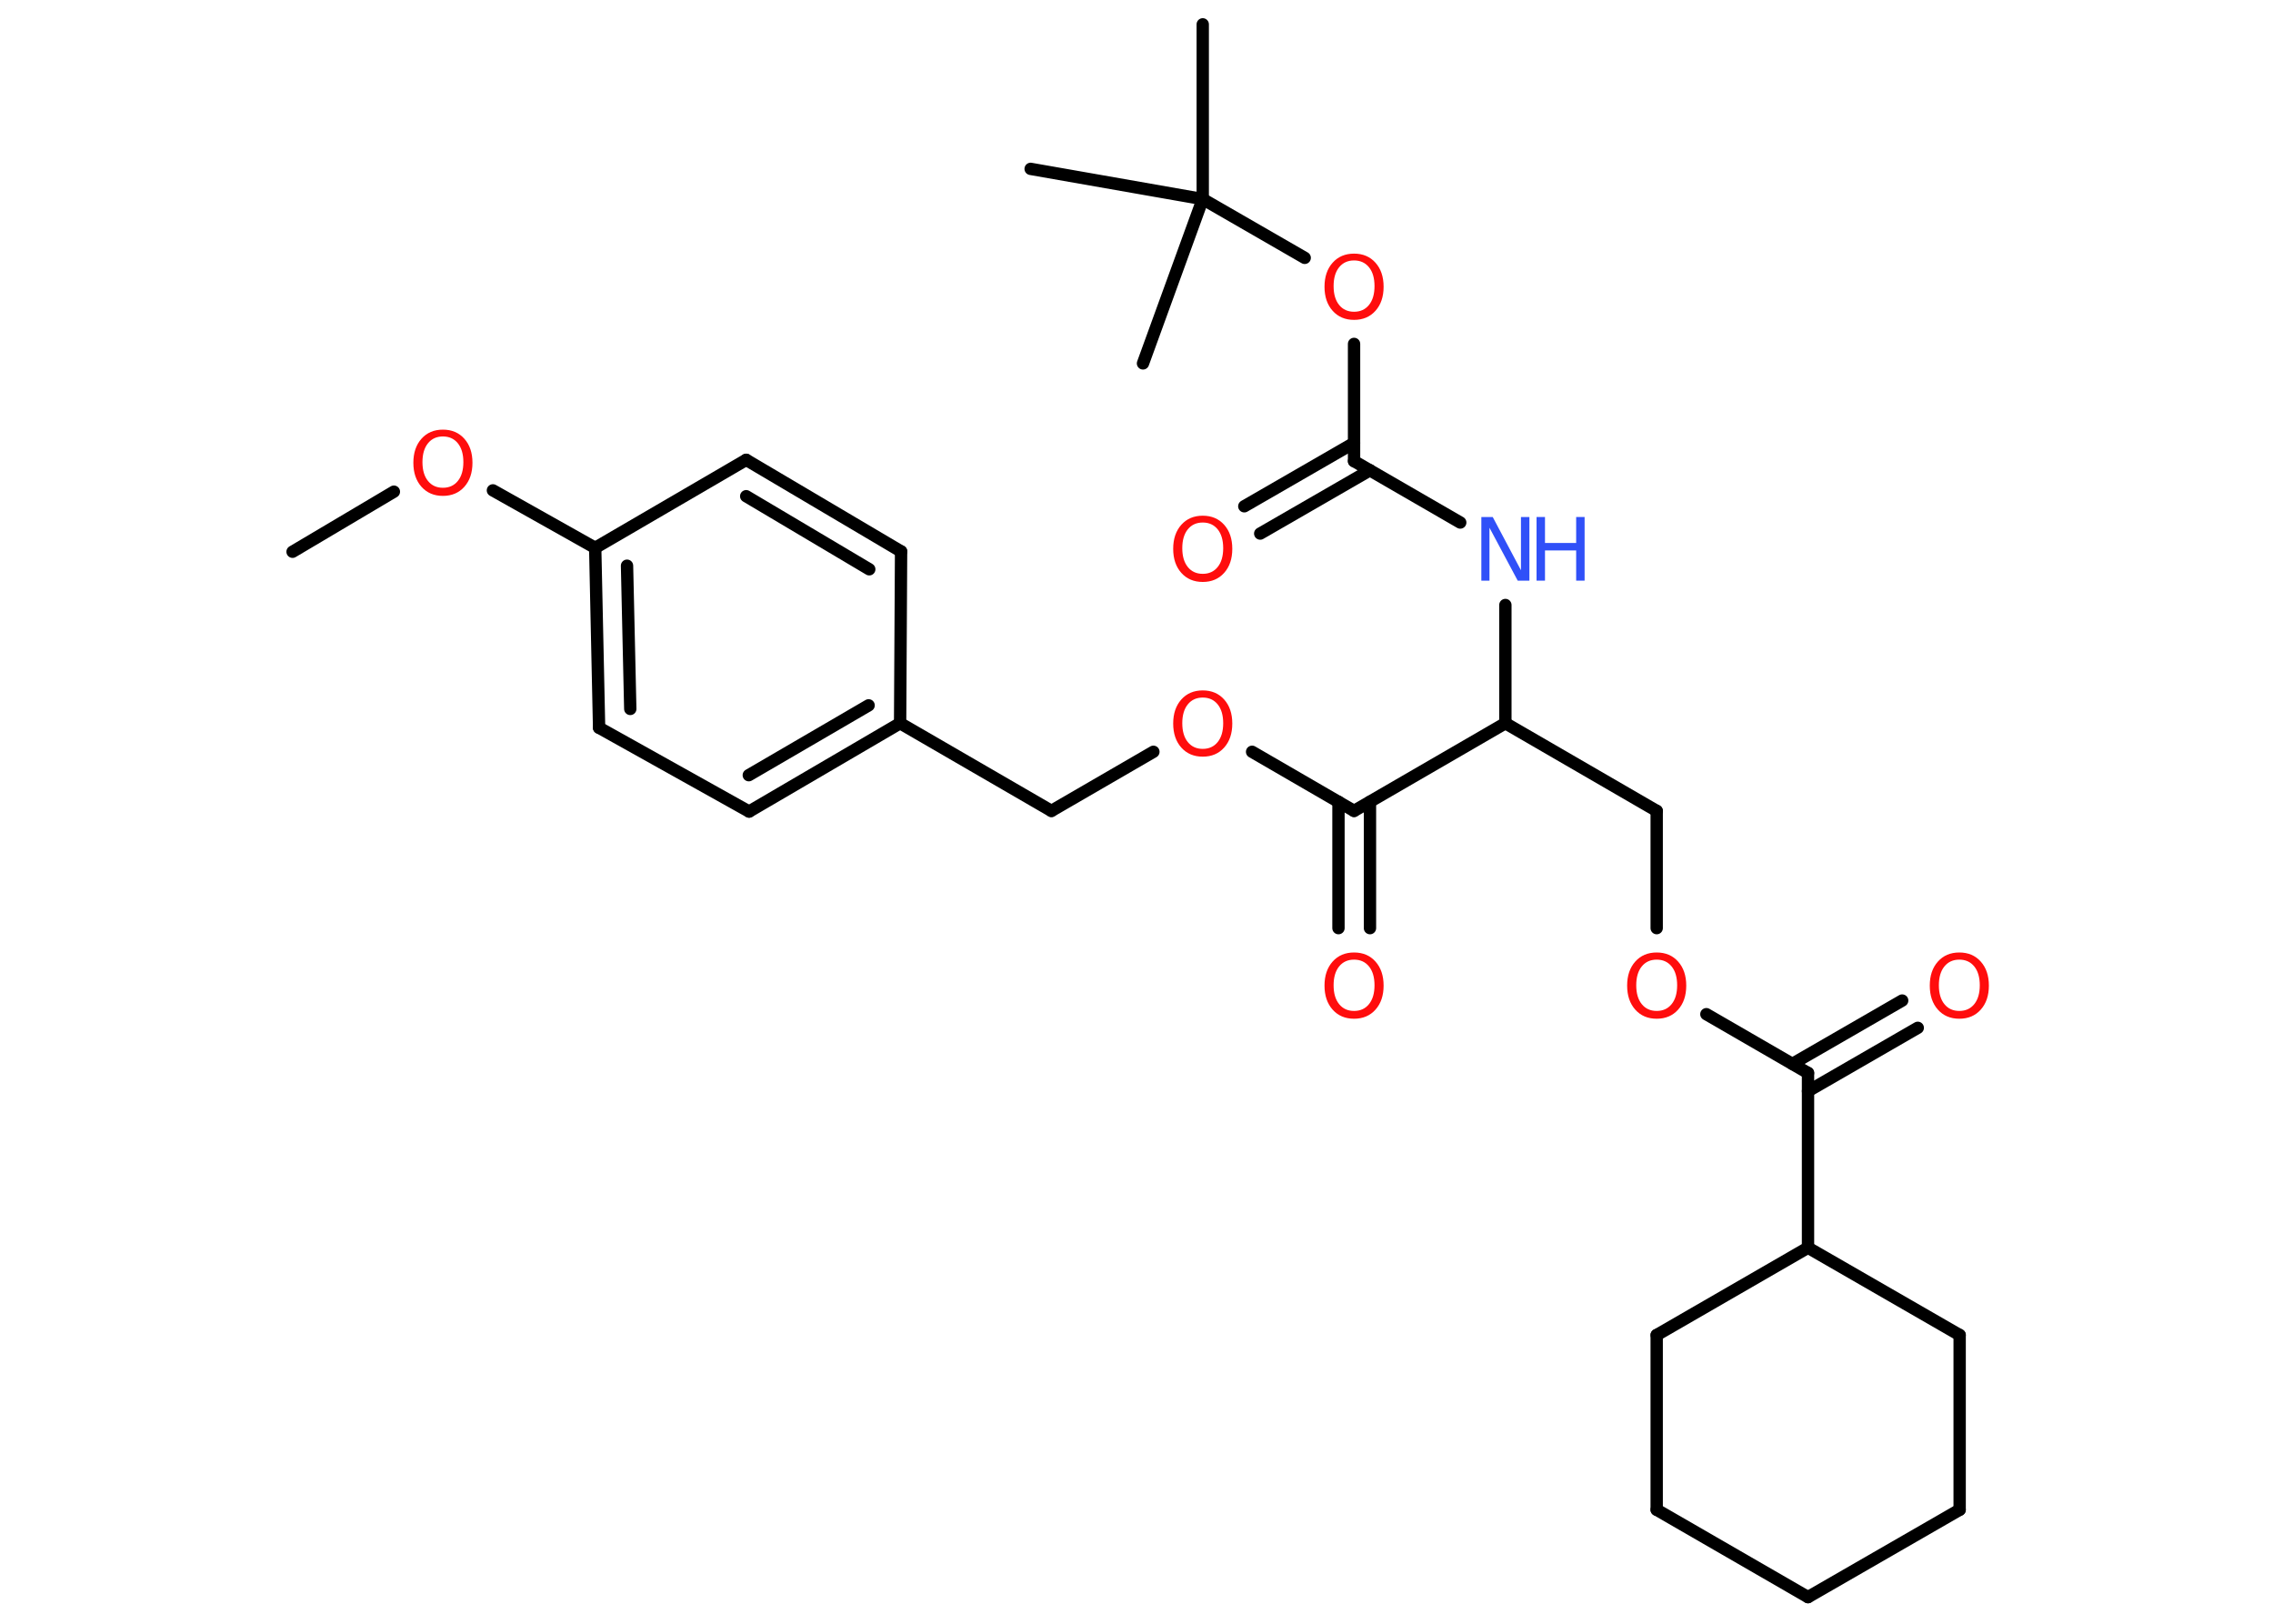 <?xml version='1.0' encoding='UTF-8'?>
<!DOCTYPE svg PUBLIC "-//W3C//DTD SVG 1.1//EN" "http://www.w3.org/Graphics/SVG/1.1/DTD/svg11.dtd">
<svg version='1.2' xmlns='http://www.w3.org/2000/svg' xmlns:xlink='http://www.w3.org/1999/xlink' width='70.0mm' height='50.0mm' viewBox='0 0 70.0 50.0'>
  <desc>Generated by the Chemistry Development Kit (http://github.com/cdk)</desc>
  <g stroke-linecap='round' stroke-linejoin='round' stroke='#000000' stroke-width='.38' fill='#FF0D0D'>
    <rect x='.0' y='.0' width='70.0' height='50.0' fill='#FFFFFF' stroke='none'/>
    <g id='mol1' class='mol'>
      <line id='mol1bnd1' class='bond' x1='9.01' y1='16.99' x2='12.13' y2='15.14'/>
      <line id='mol1bnd2' class='bond' x1='15.18' y1='15.1' x2='18.33' y2='16.87'/>
      <g id='mol1bnd3' class='bond'>
        <line x1='18.33' y1='16.87' x2='18.45' y2='22.41'/>
        <line x1='19.31' y1='17.42' x2='19.41' y2='21.83'/>
      </g>
      <line id='mol1bnd4' class='bond' x1='18.45' y1='22.41' x2='23.07' y2='24.99'/>
      <g id='mol1bnd5' class='bond'>
        <line x1='23.07' y1='24.99' x2='27.72' y2='22.27'/>
        <line x1='23.06' y1='23.87' x2='26.75' y2='21.72'/>
      </g>
      <line id='mol1bnd6' class='bond' x1='27.72' y1='22.27' x2='32.38' y2='24.97'/>
      <line id='mol1bnd7' class='bond' x1='32.38' y1='24.97' x2='35.52' y2='23.15'/>
      <line id='mol1bnd8' class='bond' x1='38.56' y1='23.15' x2='41.7' y2='24.97'/>
      <g id='mol1bnd9' class='bond'>
        <line x1='42.19' y1='24.69' x2='42.19' y2='28.58'/>
        <line x1='41.22' y1='24.69' x2='41.22' y2='28.58'/>
      </g>
      <line id='mol1bnd10' class='bond' x1='41.7' y1='24.97' x2='46.36' y2='22.27'/>
      <line id='mol1bnd11' class='bond' x1='46.36' y1='22.27' x2='51.02' y2='24.97'/>
      <line id='mol1bnd12' class='bond' x1='51.02' y1='24.97' x2='51.02' y2='28.58'/>
      <line id='mol1bnd13' class='bond' x1='52.55' y1='31.23' x2='55.68' y2='33.04'/>
      <g id='mol1bnd14' class='bond'>
        <line x1='55.2' y1='32.76' x2='58.58' y2='30.81'/>
        <line x1='55.68' y1='33.6' x2='59.06' y2='31.65'/>
      </g>
      <line id='mol1bnd15' class='bond' x1='55.68' y1='33.04' x2='55.68' y2='38.42'/>
      <line id='mol1bnd16' class='bond' x1='55.68' y1='38.42' x2='60.35' y2='41.11'/>
      <line id='mol1bnd17' class='bond' x1='60.35' y1='41.11' x2='60.35' y2='46.49'/>
      <line id='mol1bnd18' class='bond' x1='60.35' y1='46.49' x2='55.68' y2='49.18'/>
      <line id='mol1bnd19' class='bond' x1='55.68' y1='49.18' x2='51.02' y2='46.49'/>
      <line id='mol1bnd20' class='bond' x1='51.02' y1='46.49' x2='51.02' y2='41.11'/>
      <line id='mol1bnd21' class='bond' x1='55.68' y1='38.42' x2='51.02' y2='41.11'/>
      <line id='mol1bnd22' class='bond' x1='46.36' y1='22.27' x2='46.36' y2='18.63'/>
      <line id='mol1bnd23' class='bond' x1='44.97' y1='16.09' x2='41.7' y2='14.2'/>
      <g id='mol1bnd24' class='bond'>
        <line x1='42.19' y1='14.48' x2='38.81' y2='16.43'/>
        <line x1='41.7' y1='13.64' x2='38.32' y2='15.59'/>
      </g>
      <line id='mol1bnd25' class='bond' x1='41.7' y1='14.2' x2='41.7' y2='10.59'/>
      <line id='mol1bnd26' class='bond' x1='40.18' y1='7.94' x2='37.04' y2='6.13'/>
      <line id='mol1bnd27' class='bond' x1='37.04' y1='6.13' x2='37.04' y2='.75'/>
      <line id='mol1bnd28' class='bond' x1='37.04' y1='6.13' x2='31.74' y2='5.2'/>
      <line id='mol1bnd29' class='bond' x1='37.04' y1='6.13' x2='35.2' y2='11.19'/>
      <line id='mol1bnd30' class='bond' x1='27.72' y1='22.27' x2='27.75' y2='16.98'/>
      <g id='mol1bnd31' class='bond'>
        <line x1='27.75' y1='16.98' x2='22.98' y2='14.16'/>
        <line x1='26.77' y1='17.53' x2='22.98' y2='15.28'/>
      </g>
      <line id='mol1bnd32' class='bond' x1='18.33' y1='16.87' x2='22.98' y2='14.16'/>
      <path id='mol1atm2' class='atom' d='M13.64 13.44q-.29 .0 -.46 .21q-.17 .21 -.17 .58q.0 .37 .17 .58q.17 .21 .46 .21q.29 .0 .46 -.21q.17 -.21 .17 -.58q.0 -.37 -.17 -.58q-.17 -.21 -.46 -.21zM13.64 13.23q.41 .0 .66 .28q.25 .28 .25 .74q.0 .46 -.25 .74q-.25 .28 -.66 .28q-.41 .0 -.66 -.28q-.25 -.28 -.25 -.74q.0 -.46 .25 -.74q.25 -.28 .66 -.28z' stroke='none'/>
      <path id='mol1atm8' class='atom' d='M37.04 21.48q-.29 .0 -.46 .21q-.17 .21 -.17 .58q.0 .37 .17 .58q.17 .21 .46 .21q.29 .0 .46 -.21q.17 -.21 .17 -.58q.0 -.37 -.17 -.58q-.17 -.21 -.46 -.21zM37.04 21.26q.41 .0 .66 .28q.25 .28 .25 .74q.0 .46 -.25 .74q-.25 .28 -.66 .28q-.41 .0 -.66 -.28q-.25 -.28 -.25 -.74q.0 -.46 .25 -.74q.25 -.28 .66 -.28z' stroke='none'/>
      <path id='mol1atm10' class='atom' d='M41.7 29.55q-.29 .0 -.46 .21q-.17 .21 -.17 .58q.0 .37 .17 .58q.17 .21 .46 .21q.29 .0 .46 -.21q.17 -.21 .17 -.58q.0 -.37 -.17 -.58q-.17 -.21 -.46 -.21zM41.7 29.33q.41 .0 .66 .28q.25 .28 .25 .74q.0 .46 -.25 .74q-.25 .28 -.66 .28q-.41 .0 -.66 -.28q-.25 -.28 -.25 -.74q.0 -.46 .25 -.74q.25 -.28 .66 -.28z' stroke='none'/>
      <path id='mol1atm13' class='atom' d='M51.02 29.55q-.29 .0 -.46 .21q-.17 .21 -.17 .58q.0 .37 .17 .58q.17 .21 .46 .21q.29 .0 .46 -.21q.17 -.21 .17 -.58q.0 -.37 -.17 -.58q-.17 -.21 -.46 -.21zM51.02 29.33q.41 .0 .66 .28q.25 .28 .25 .74q.0 .46 -.25 .74q-.25 .28 -.66 .28q-.41 .0 -.66 -.28q-.25 -.28 -.25 -.74q.0 -.46 .25 -.74q.25 -.28 .66 -.28z' stroke='none'/>
      <path id='mol1atm15' class='atom' d='M60.34 29.55q-.29 .0 -.46 .21q-.17 .21 -.17 .58q.0 .37 .17 .58q.17 .21 .46 .21q.29 .0 .46 -.21q.17 -.21 .17 -.58q.0 -.37 -.17 -.58q-.17 -.21 -.46 -.21zM60.34 29.33q.41 .0 .66 .28q.25 .28 .25 .74q.0 .46 -.25 .74q-.25 .28 -.66 .28q-.41 .0 -.66 -.28q-.25 -.28 -.25 -.74q.0 -.46 .25 -.74q.25 -.28 .66 -.28z' stroke='none'/>
      <g id='mol1atm22' class='atom'>
        <path d='M45.62 15.92h.35l.87 1.64v-1.64h.26v1.96h-.36l-.87 -1.63v1.63h-.25v-1.96z' stroke='none' fill='#3050F8'/>
        <path d='M47.32 15.92h.26v.8h.96v-.8h.26v1.96h-.26v-.93h-.96v.93h-.26v-1.96z' stroke='none' fill='#3050F8'/>
      </g>
      <path id='mol1atm24' class='atom' d='M37.04 16.09q-.29 .0 -.46 .21q-.17 .21 -.17 .58q.0 .37 .17 .58q.17 .21 .46 .21q.29 .0 .46 -.21q.17 -.21 .17 -.58q.0 -.37 -.17 -.58q-.17 -.21 -.46 -.21zM37.04 15.88q.41 .0 .66 .28q.25 .28 .25 .74q.0 .46 -.25 .74q-.25 .28 -.66 .28q-.41 .0 -.66 -.28q-.25 -.28 -.25 -.74q.0 -.46 .25 -.74q.25 -.28 .66 -.28z' stroke='none'/>
      <path id='mol1atm25' class='atom' d='M41.7 8.02q-.29 .0 -.46 .21q-.17 .21 -.17 .58q.0 .37 .17 .58q.17 .21 .46 .21q.29 .0 .46 -.21q.17 -.21 .17 -.58q.0 -.37 -.17 -.58q-.17 -.21 -.46 -.21zM41.7 7.81q.41 .0 .66 .28q.25 .28 .25 .74q.0 .46 -.25 .74q-.25 .28 -.66 .28q-.41 .0 -.66 -.28q-.25 -.28 -.25 -.74q.0 -.46 .25 -.74q.25 -.28 .66 -.28z' stroke='none'/>
    </g>
  </g>
</svg>
